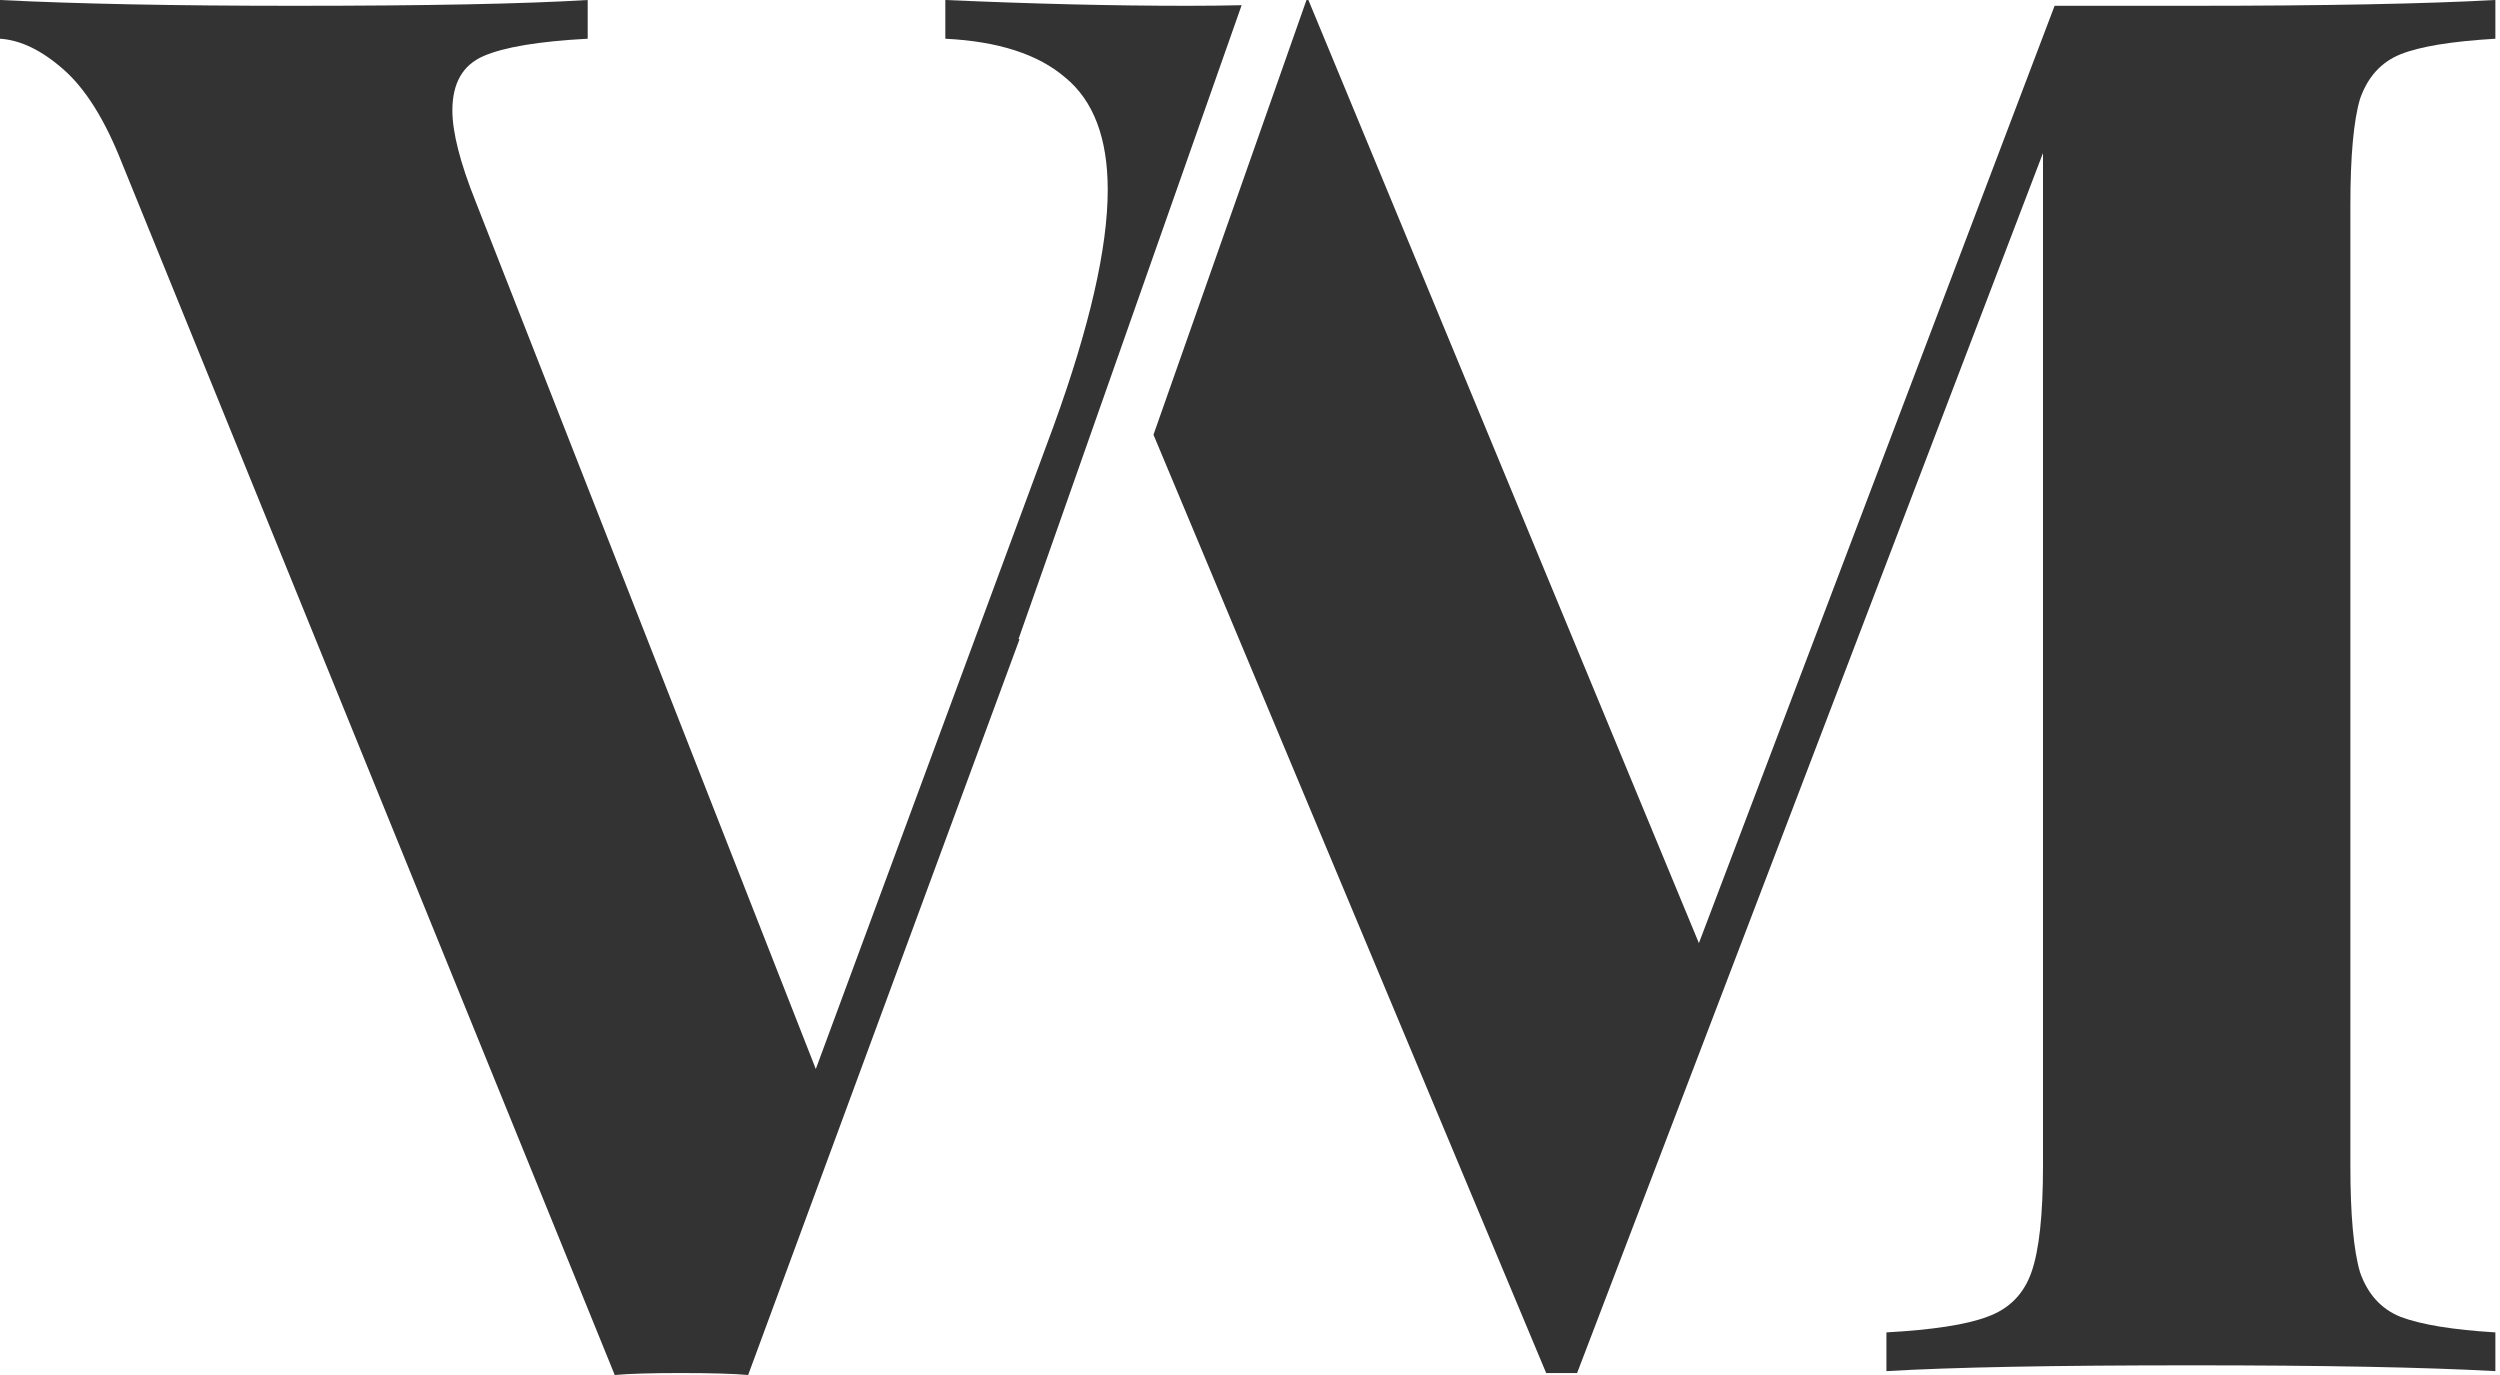 <svg width="100" height="55" viewBox="0 0 100 55" fill="none" xmlns="http://www.w3.org/2000/svg">
<path d="M49.665 0.208L40.741 25.561L40.781 25.571L29.926 55C29.359 54.948 28.456 54.922 27.219 54.922C26.034 54.922 25.157 54.948 24.59 55L4.872 6.507C4.201 4.803 3.428 3.563 2.552 2.789C1.675 2.014 0.825 1.601 0 1.549V0C3.093 0.155 7.011 0.232 11.754 0.232C17.064 0.232 20.982 0.155 23.508 0V1.549C21.549 1.653 20.157 1.885 19.332 2.246C18.507 2.608 18.095 3.331 18.095 4.415C18.095 5.293 18.404 6.507 19.023 8.056L32.632 42.761L42.144 17.042C43.587 13.066 44.309 9.915 44.309 7.592C44.309 5.526 43.742 4.028 42.608 3.099C41.525 2.169 39.927 1.653 37.813 1.549V0C41.319 0.155 44.541 0.232 47.479 0.232C48.252 0.232 48.98 0.224 49.665 0.208Z" fill="#333333"/>
<path d="M46.139 17.389L61.847 54.922H63.084L81.72 6.12V46.634C81.72 48.596 81.566 50.016 81.256 50.894C80.947 51.772 80.354 52.366 79.478 52.676C78.653 52.986 77.312 53.193 75.457 53.296V54.845C78.086 54.69 82.158 54.613 87.674 54.613C92.933 54.613 96.98 54.69 99.815 54.845V53.296C98.114 53.193 96.851 52.986 96.026 52.676C95.252 52.366 94.711 51.772 94.402 50.894C94.144 50.016 94.015 48.596 94.015 46.634V8.211C94.015 6.249 94.144 4.829 94.402 3.951C94.711 3.073 95.252 2.479 96.026 2.169C96.799 1.859 98.062 1.653 99.815 1.549V0C96.98 0.155 92.933 0.232 87.674 0.232H82.184L67.956 37.725L52.336 0C52.31 0.001 52.284 0.002 52.258 0.004L46.139 17.389Z" fill="#333333"/>
</svg>
